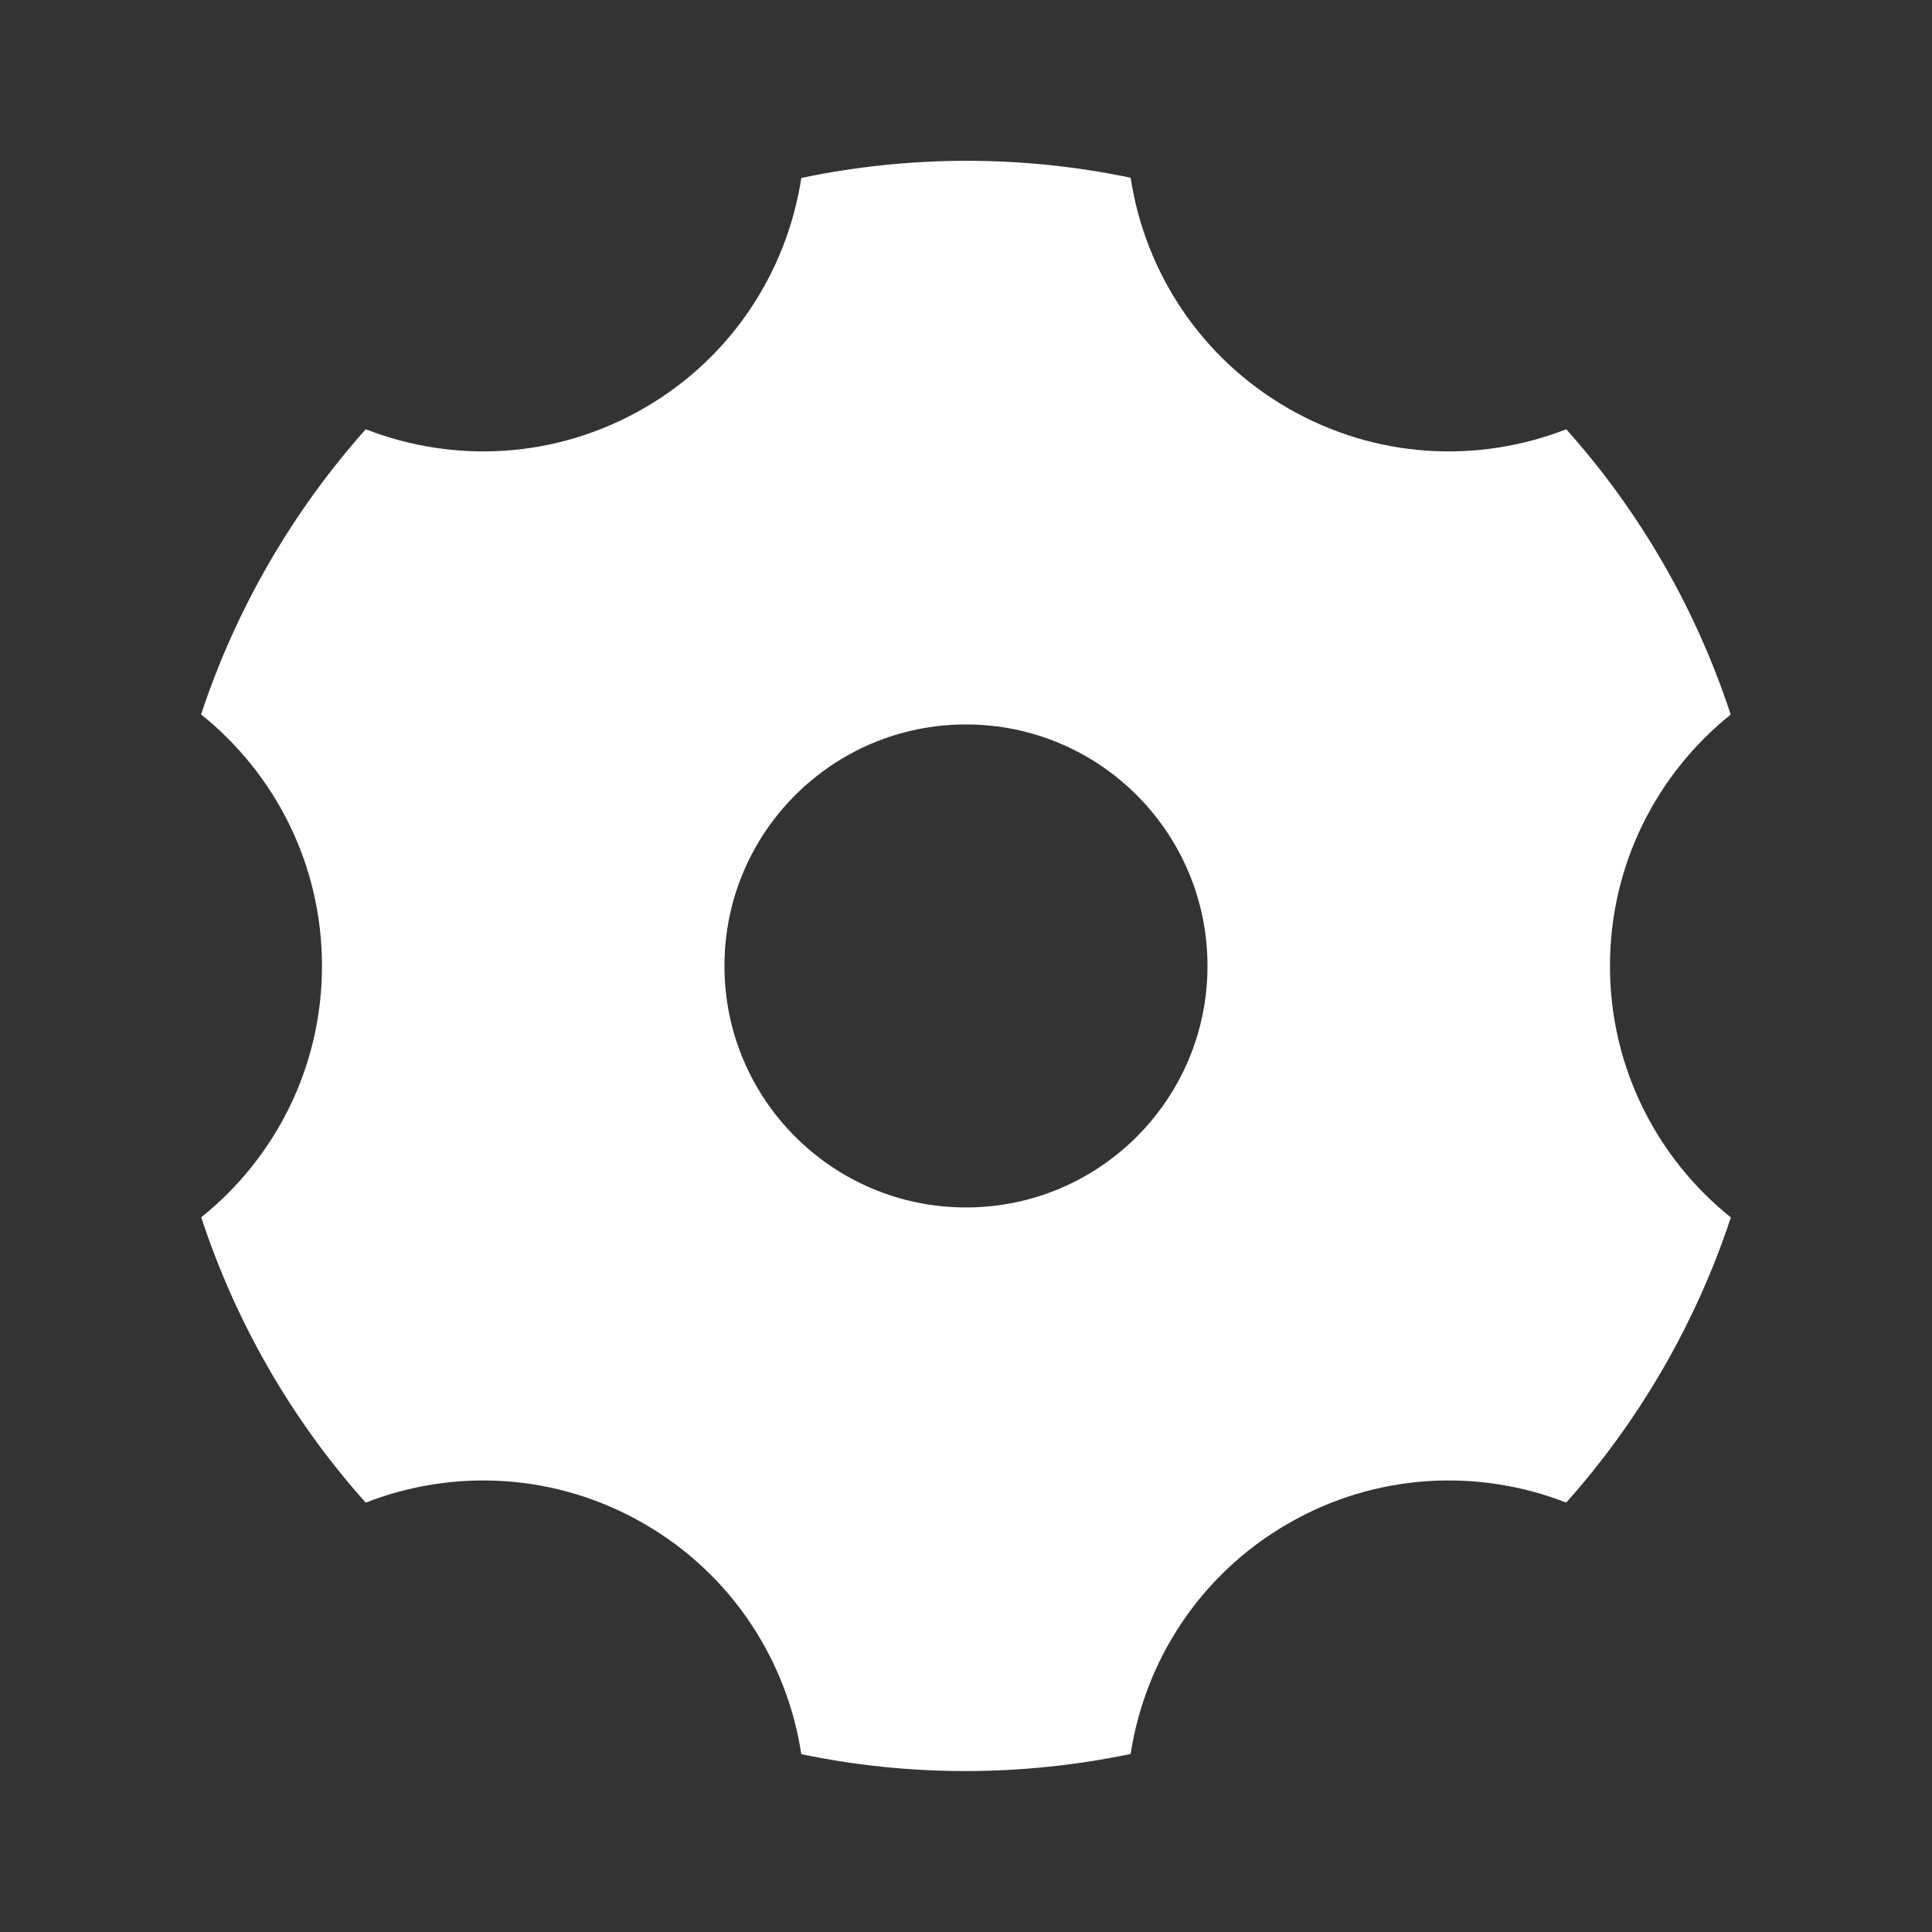<svg width="38" height="38" viewBox="0 0 38 38" fill="none" xmlns="http://www.w3.org/2000/svg">
<rect x="0" y="0" width="38" height="38" fill="#333333" stroke="none"/>
<path d="M15.761 3.5C17.872 3.058 20.078 3.044 22.238 3.496C22.518 5.332 23.599 7.028 25.333 8.029C27.066 9.03 29.076 9.118 30.806 8.443C32.278 10.088 33.368 12.005 34.041 14.055C32.593 15.215 31.666 16.999 31.666 18.999C31.666 21 32.594 22.785 34.044 23.945C33.709 24.959 33.267 25.954 32.712 26.915C32.157 27.877 31.516 28.758 30.805 29.554C29.075 28.879 27.066 28.968 25.333 29.968C23.601 30.968 22.52 32.663 22.238 34.498C20.127 34.939 17.921 34.953 15.761 34.502C15.481 32.666 14.4 30.969 12.666 29.968C10.933 28.968 8.923 28.879 7.193 29.555C5.721 27.91 4.631 25.993 3.958 23.943C5.406 22.782 6.333 20.999 6.333 18.999C6.333 16.997 5.405 15.213 3.955 14.052C4.29 13.038 4.732 12.043 5.287 11.082C5.842 10.121 6.483 9.24 7.194 8.443C8.924 9.118 10.933 9.03 12.666 8.029C14.398 7.029 15.479 5.334 15.761 3.5ZM19 23.749C21.623 23.749 23.75 21.622 23.75 18.999C23.75 16.375 21.623 14.249 19 14.249C16.376 14.249 14.249 16.375 14.249 18.999C14.249 21.622 16.376 23.749 19 23.749Z" fill="white"/>
</svg>
